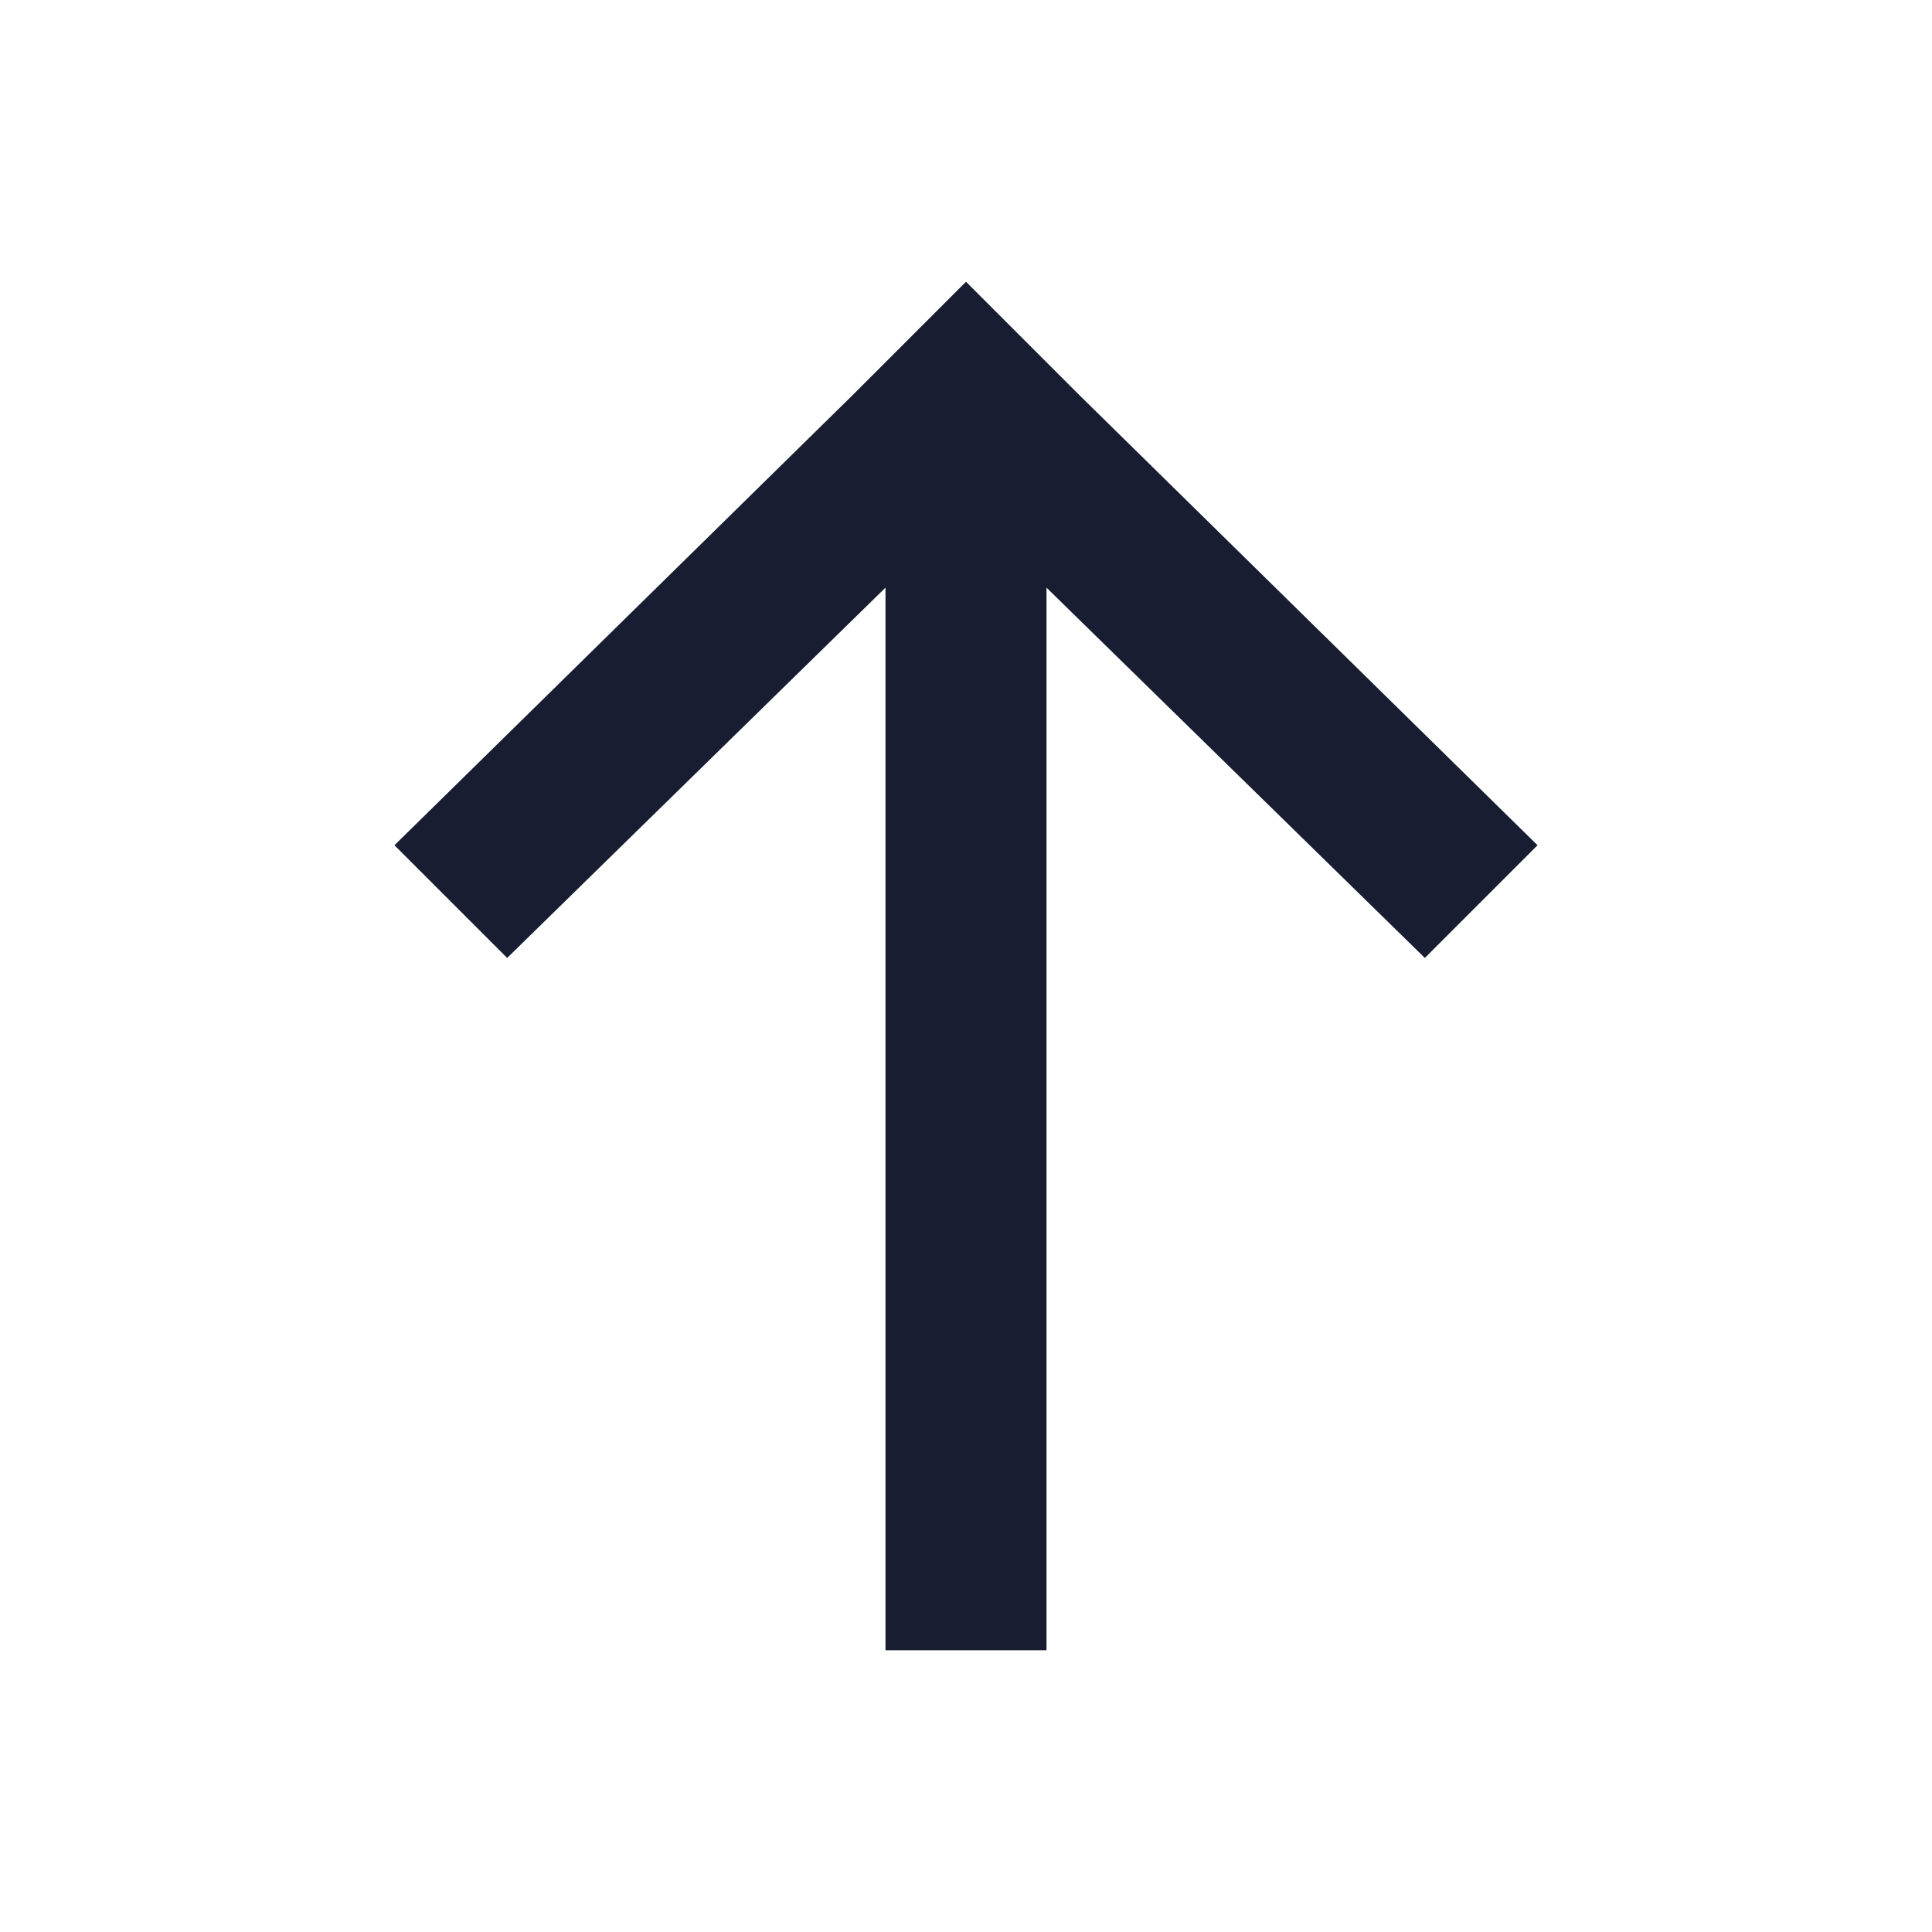 <?xml version="1.0" encoding="utf-8"?>
<!-- Generator: Adobe Illustrator 26.0.1, SVG Export Plug-In . SVG Version: 6.00 Build 0)  -->
<svg version="1.1" id="Capa_1" xmlns="http://www.w3.org/2000/svg" xmlns:xlink="http://www.w3.org/1999/xlink" x="0px" y="0px"
	 viewBox="0 0 24 24" style="enable-background:new 0 0 24 24;" xml:space="preserve">
<style type="text/css">
	.st0{fill:#181D31;}
</style>
<g>
	<polygon class="st0" points="19.1,10.5 13.4,4.9 12,3.5 10.6,4.9 4.9,10.5 6.3,11.9 11,7.3 11,20.5 13,20.5 13,7.3 17.7,11.9 	"/>
</g>
</svg>
